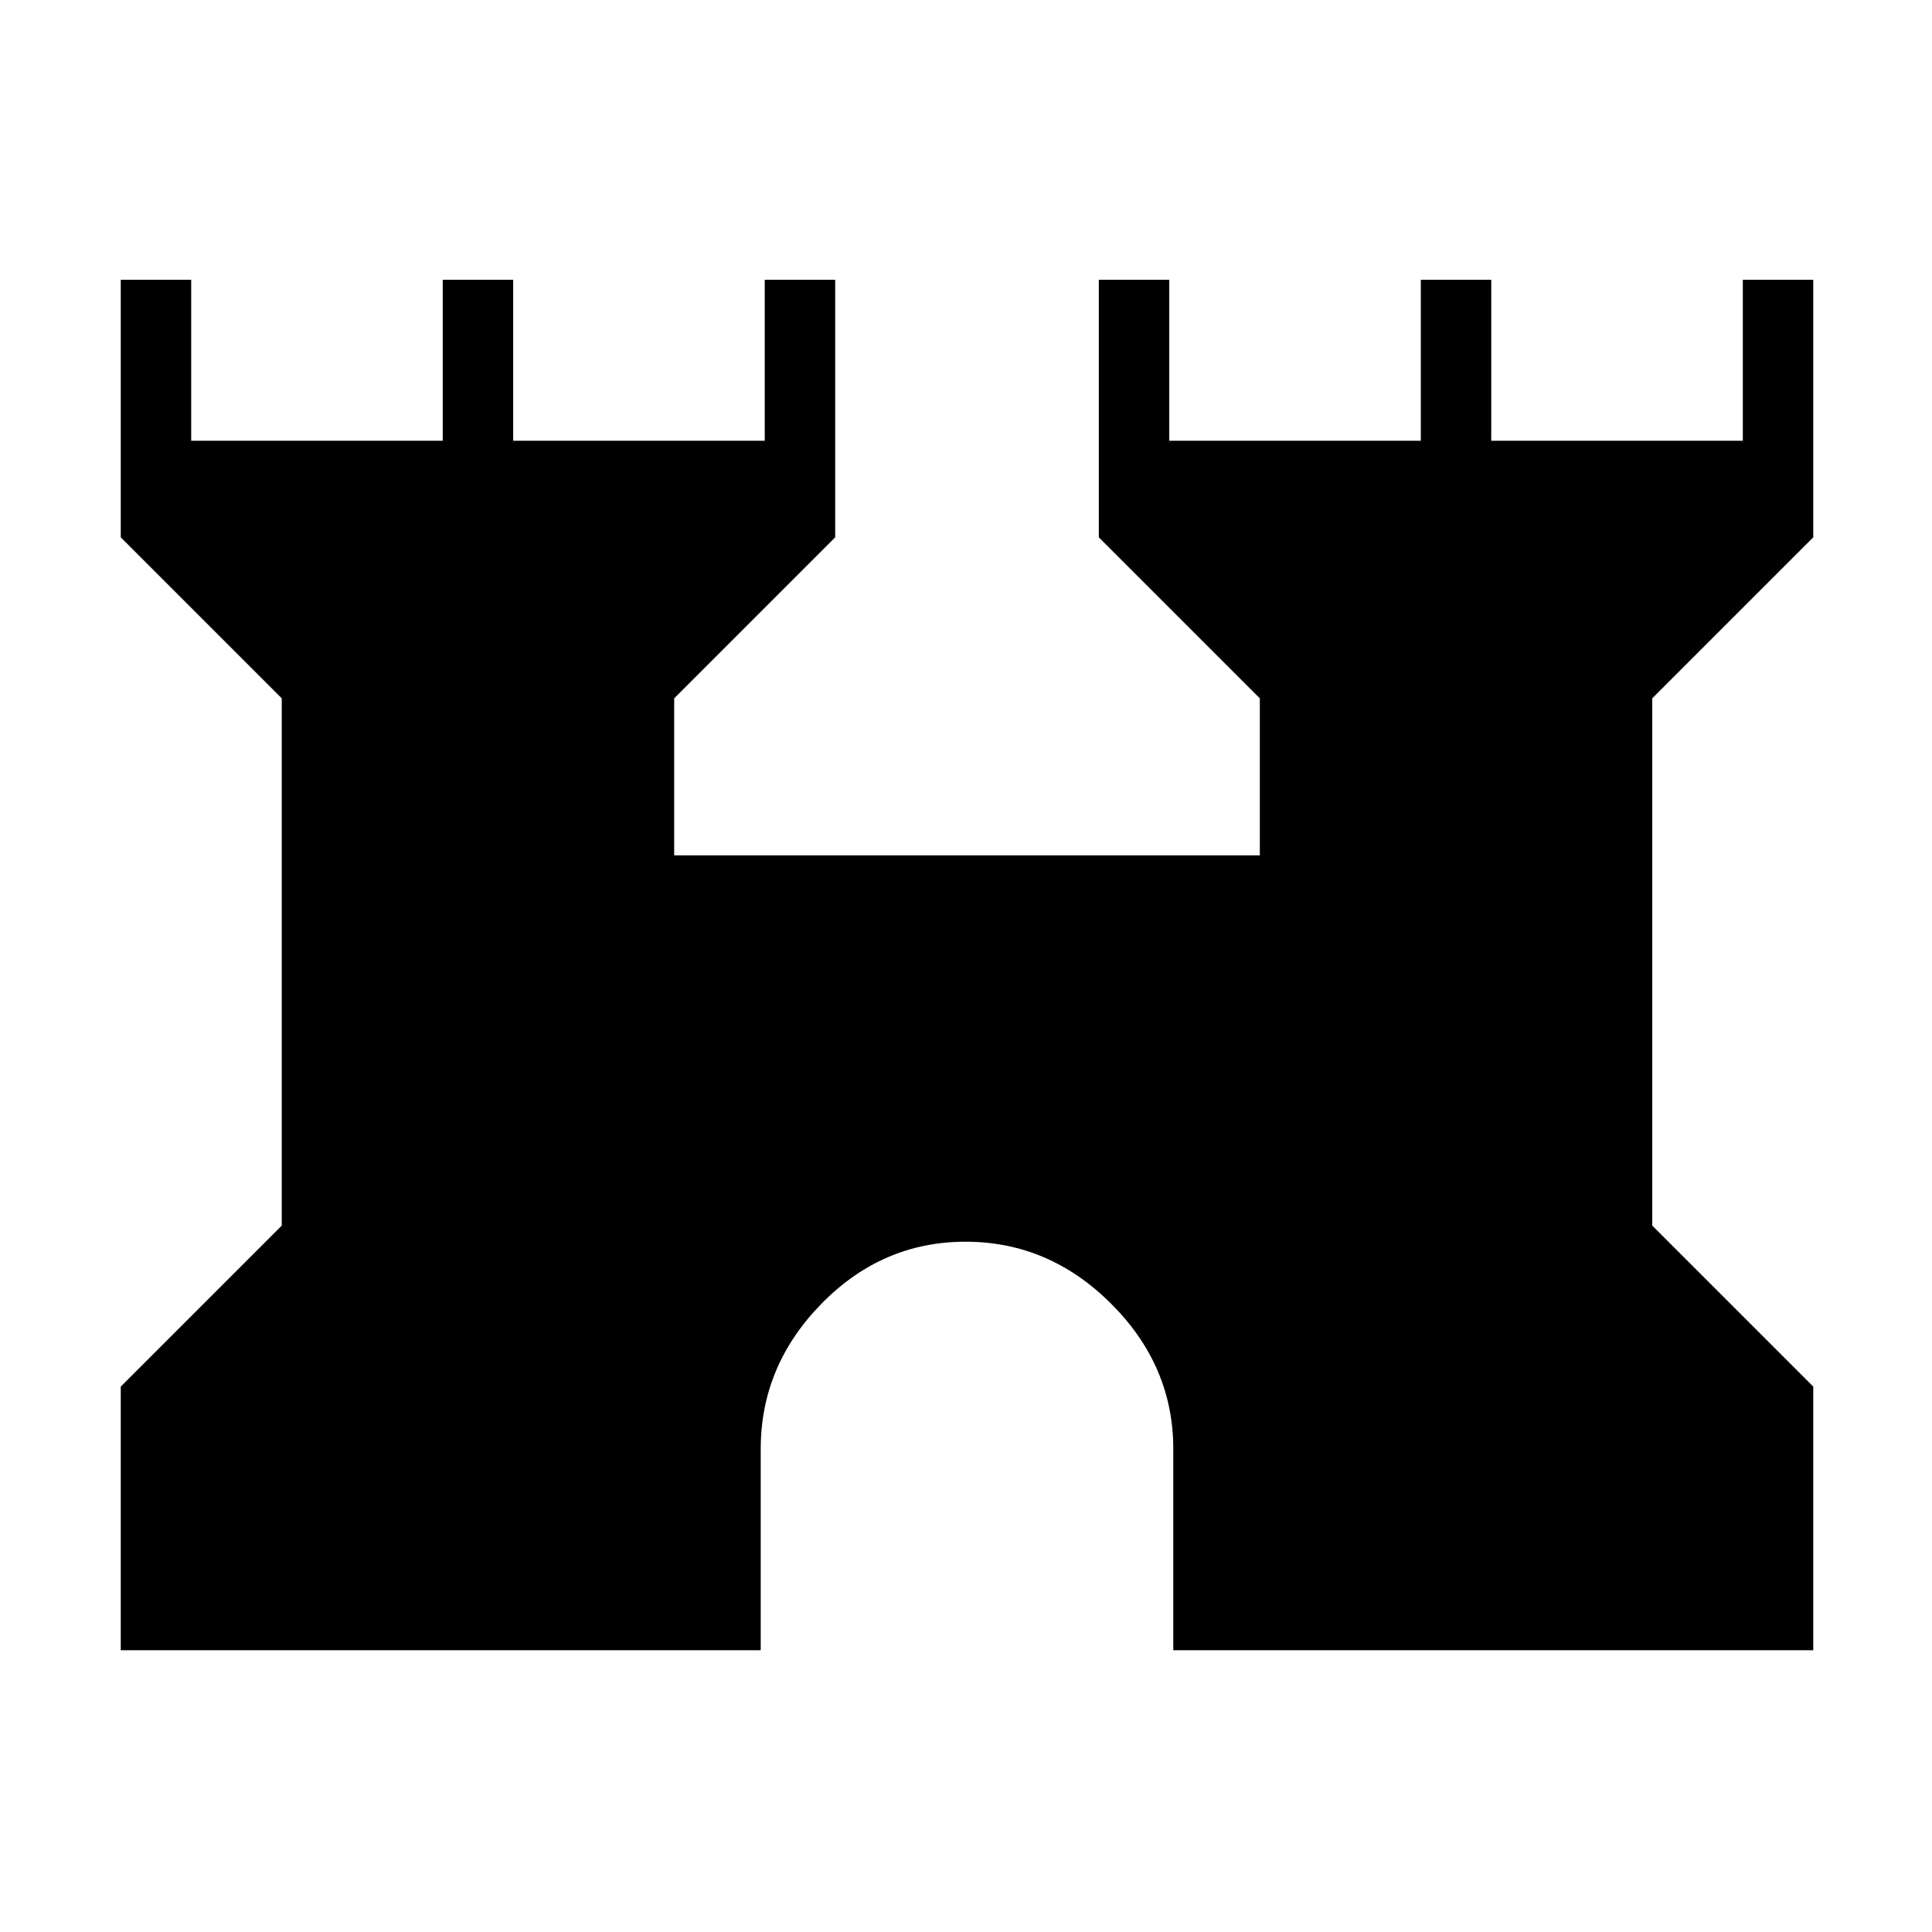 <svg xmlns="http://www.w3.org/2000/svg" height="48" viewBox="0 -960 960 960" width="48"><path d="M60-140v-131l80-80v-262l-80-80v-128h35v80h125v-80h35v80h125v-80h35v128l-80 80v78h291v-78l-80-80v-128h35v80h125v-80h35v80h125v-80h35v128l-80 80v262l80 80v131H583v-100q0-41.36-30.88-72.18Q521.25-343 479.81-343q-41.45 0-71.63 30.82Q378-281.36 378-240v100H60Z"/></svg>